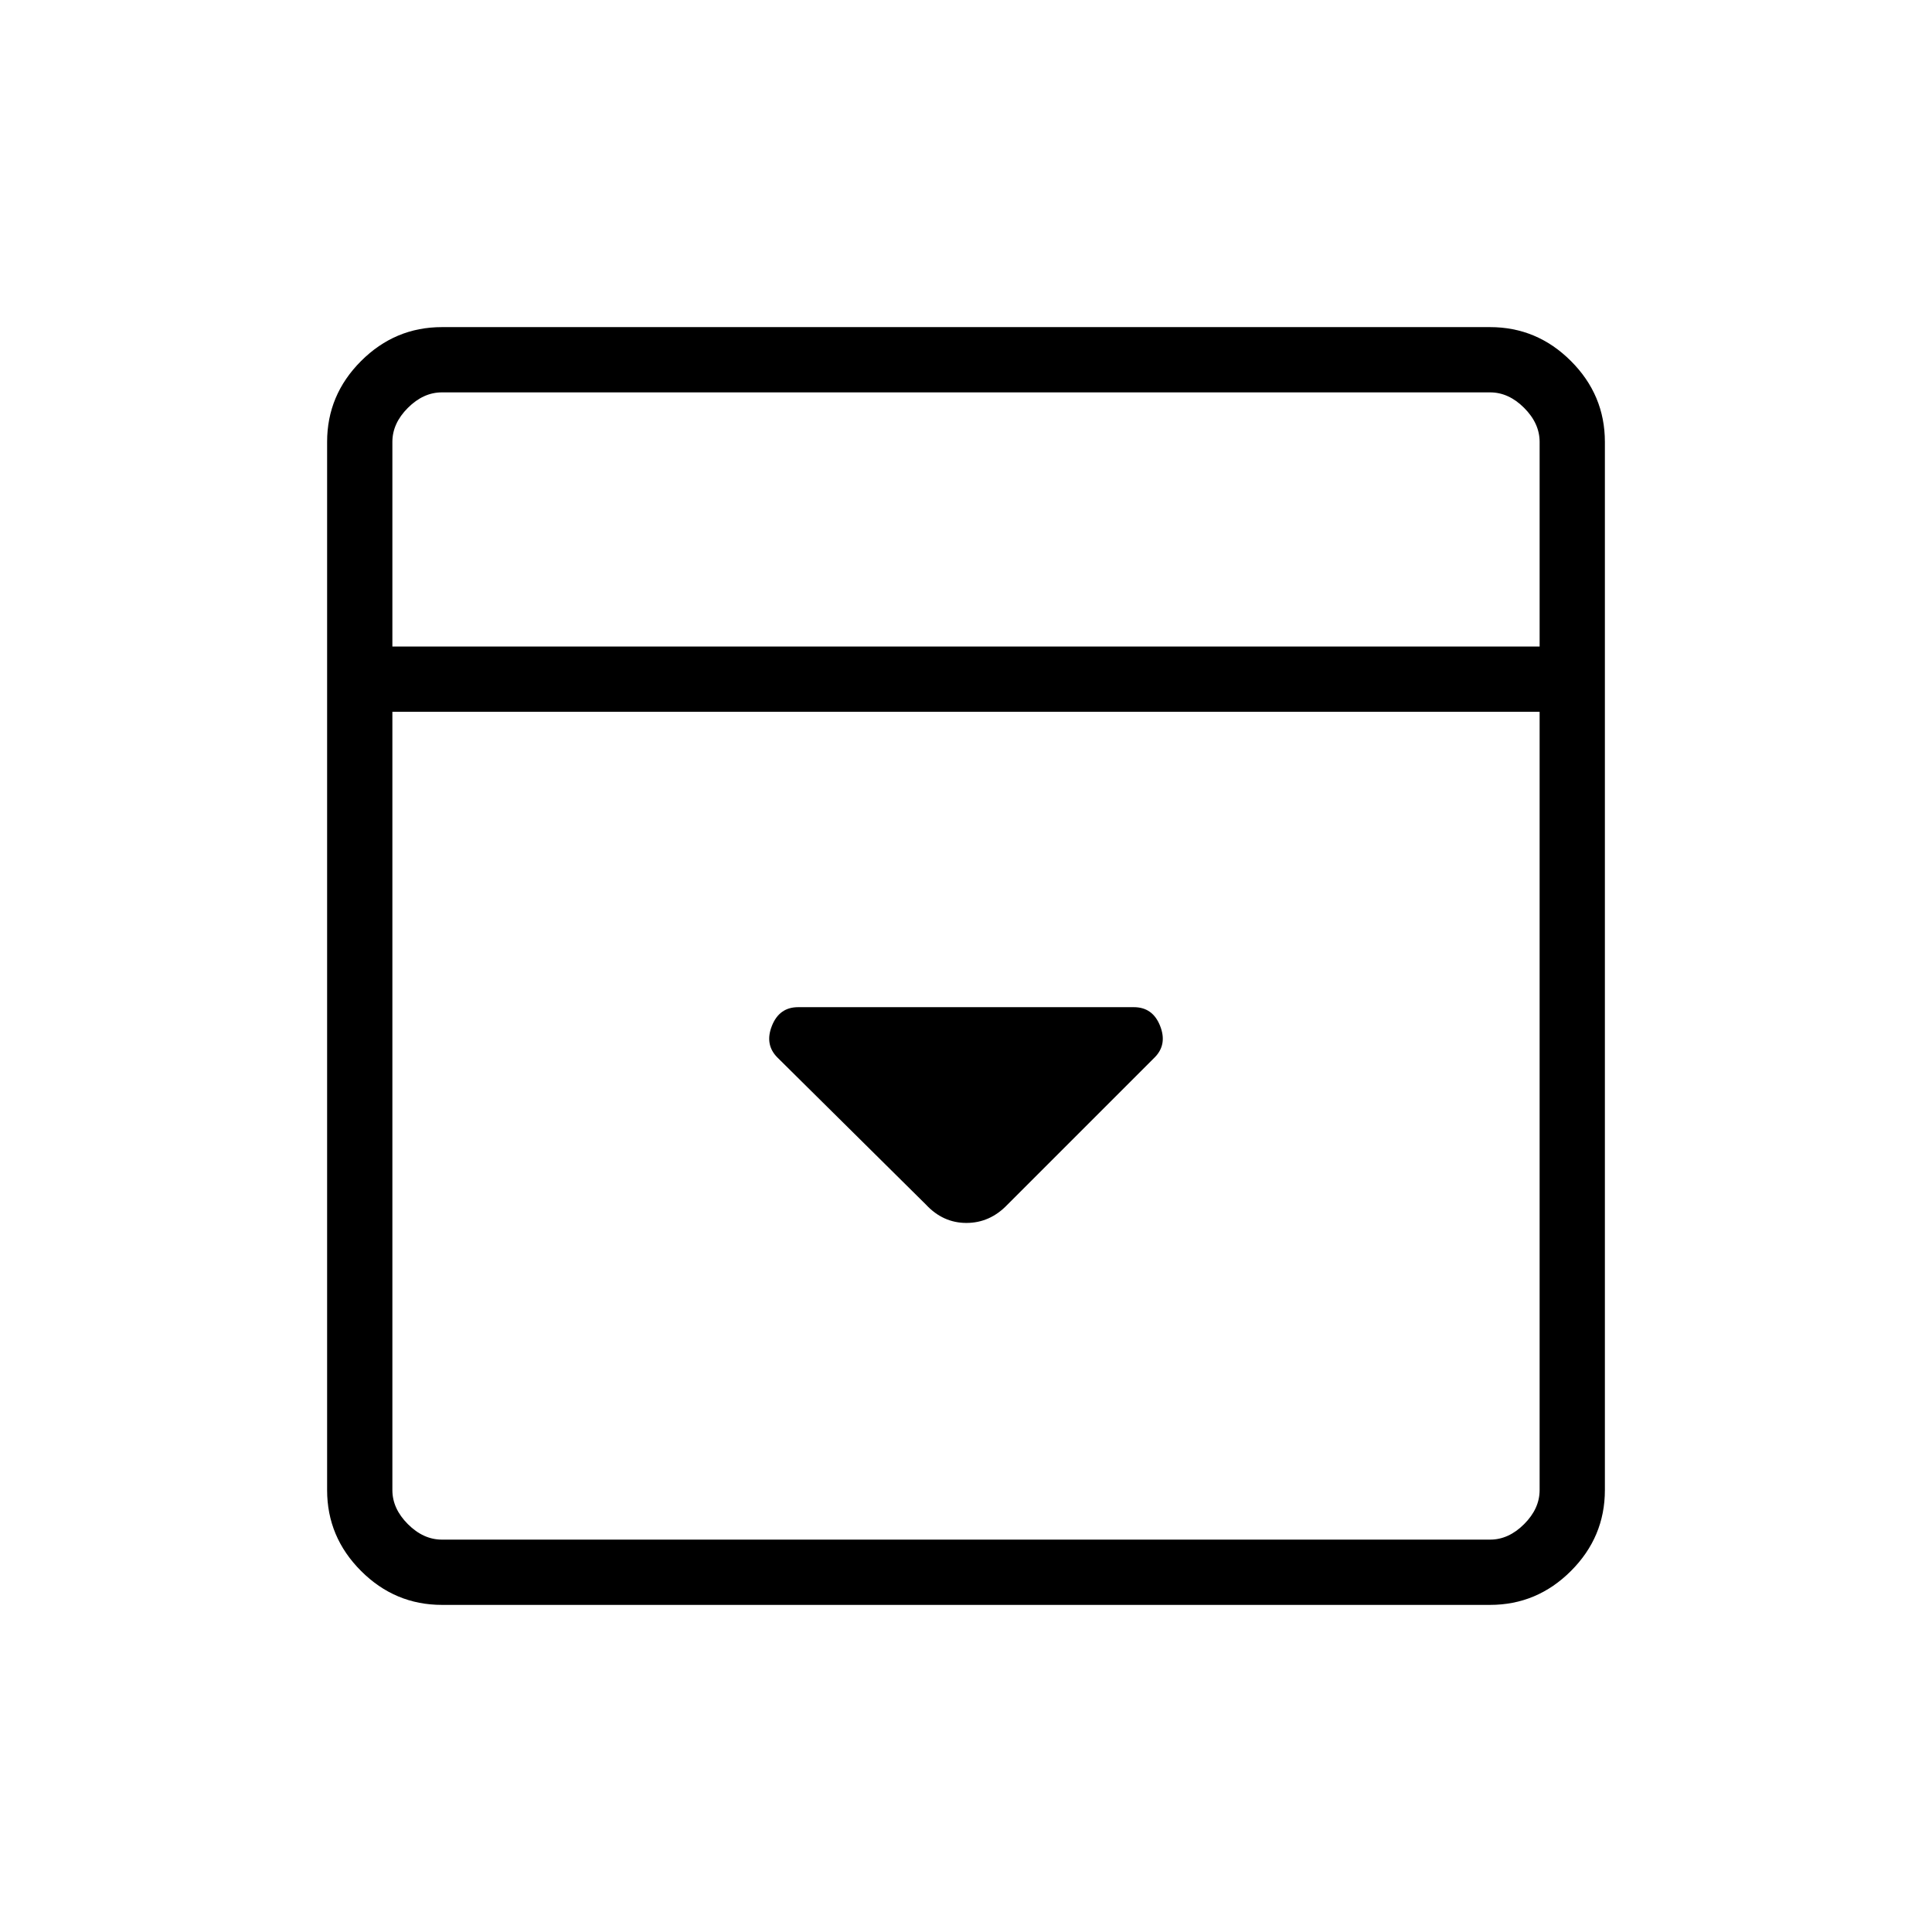 <svg xmlns="http://www.w3.org/2000/svg" height="40" viewBox="0 -960 960 960" width="40"><path d="m500.45-361.27 73.24-73.24q6.44-6.44 2.76-15.73-3.67-9.3-13.04-9.3H396.59q-9.37 0-13.04 9.3-3.68 9.29 2.76 15.73l73.79 73.07q8.48 9.11 20.1 9.11 11.63 0 20.25-8.94ZM219.59-162.54q-23.33 0-40.19-16.86t-16.86-40.19v-520.82q0-23.33 16.86-40.19t40.19-16.86h520.82q23.33 0 40.19 16.86t16.86 40.19v520.82q0 23.33-16.86 40.19t-40.19 16.86H219.59Zm545.44-476.2v-101.67q0-9.23-7.7-16.92-7.69-7.7-16.92-7.7H219.59q-9.23 0-16.92 7.7-7.7 7.69-7.7 16.92v101.67h570.06Zm-570.06 32.43v386.72q0 9.23 7.7 16.92 7.69 7.7 16.92 7.7h520.82q9.23 0 16.92-7.7 7.7-7.69 7.7-16.92v-386.72H194.97Zm0-32.43v-126.29 126.29Z"/></svg>